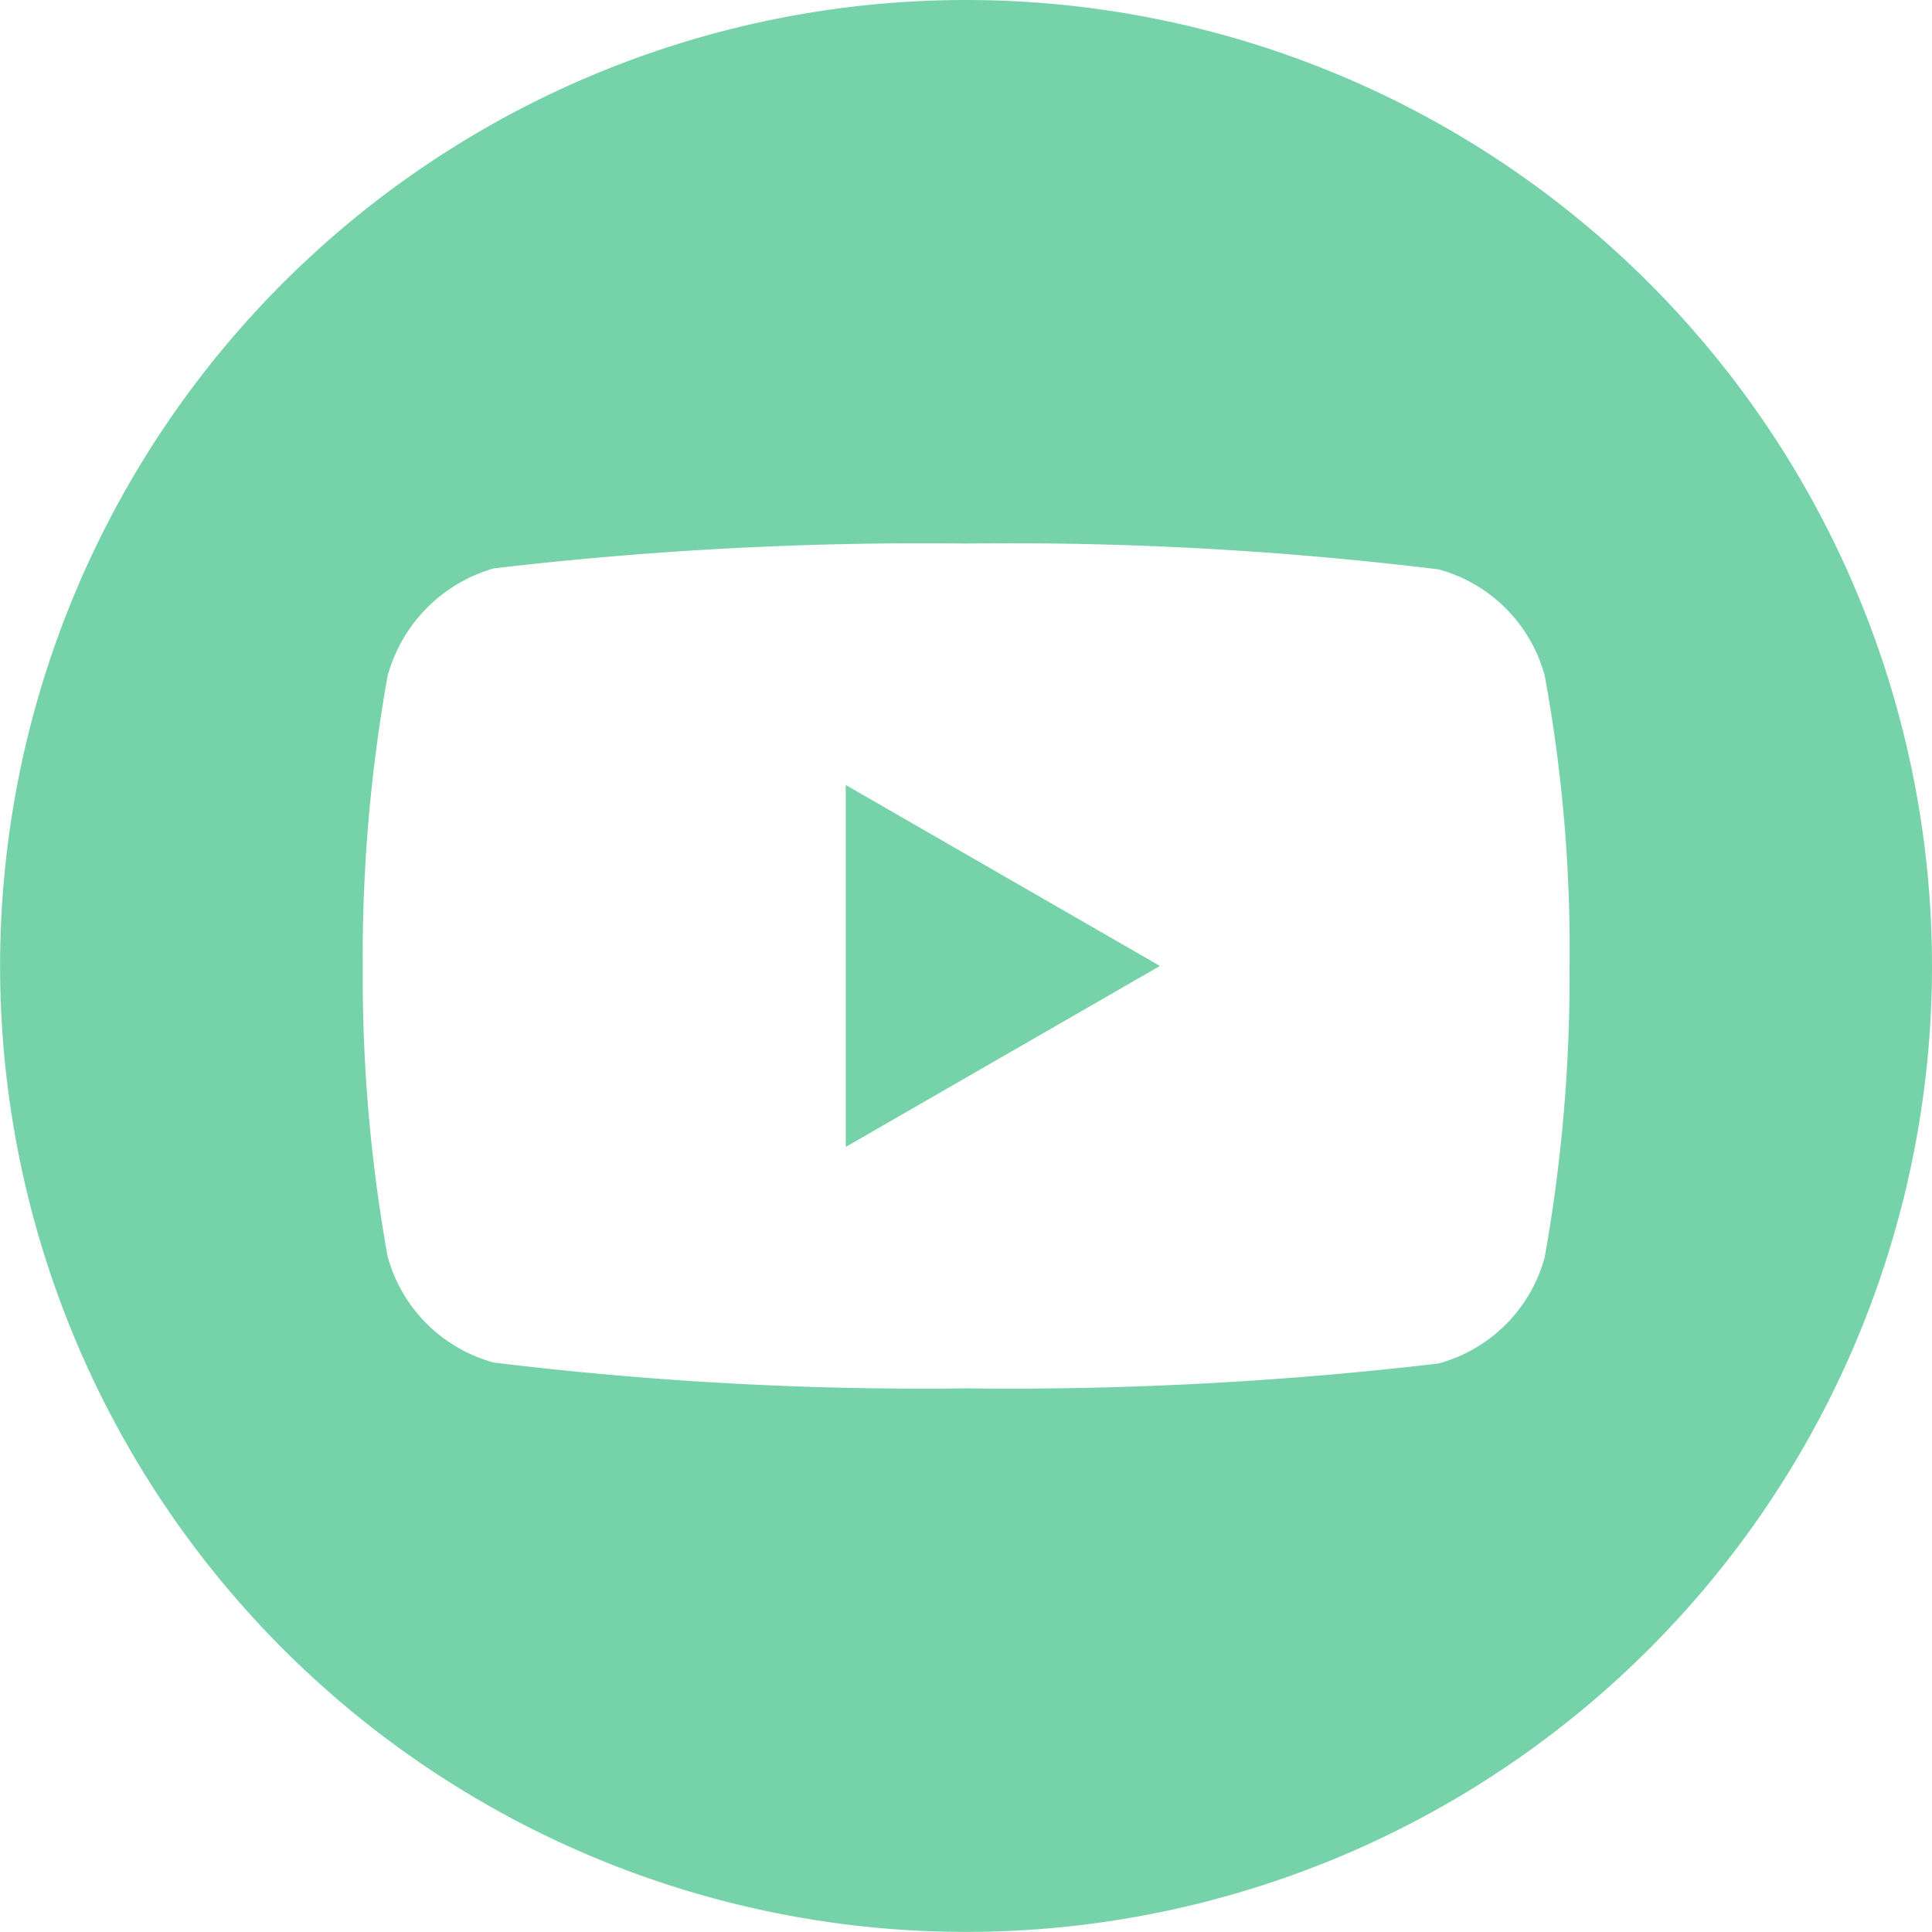 <svg xmlns="http://www.w3.org/2000/svg" id="youtube" width="20.037" height="20.037" viewBox="0 0 20.037 20.037">
    <defs>
        <style>
            .cls-1{fill:#76d3a9}
        </style>
    </defs>
    <path id="Path_4" d="M224.113 211.793l3.259-1.877-3.259-1.877zm0 0" class="cls-1" transform="translate(-215.342 -199.898)"/>
    <path id="Path_5" d="M10.018 0a10.018 10.018 0 1 0 10.019 10.018A10.02 10.02 0 0 0 10.018 0zm6.26 10.029a16.535 16.535 0 0 1-.258 3.012 1.569 1.569 0 0 1-1.1 1.1 38.078 38.078 0 0 1-4.9.258 36.715 36.715 0 0 1-4.9-.268 1.569 1.569 0 0 1-1.1-1.1 16.463 16.463 0 0 1-.258-3.011 16.524 16.524 0 0 1 .258-3.011 1.6 1.6 0 0 1 1.1-1.114 38.078 38.078 0 0 1 4.9-.258 36.638 36.638 0 0 1 4.9.268 1.569 1.569 0 0 1 1.1 1.1 15.691 15.691 0 0 1 .258 3.024zm0 0" class="cls-1"/>
</svg>
